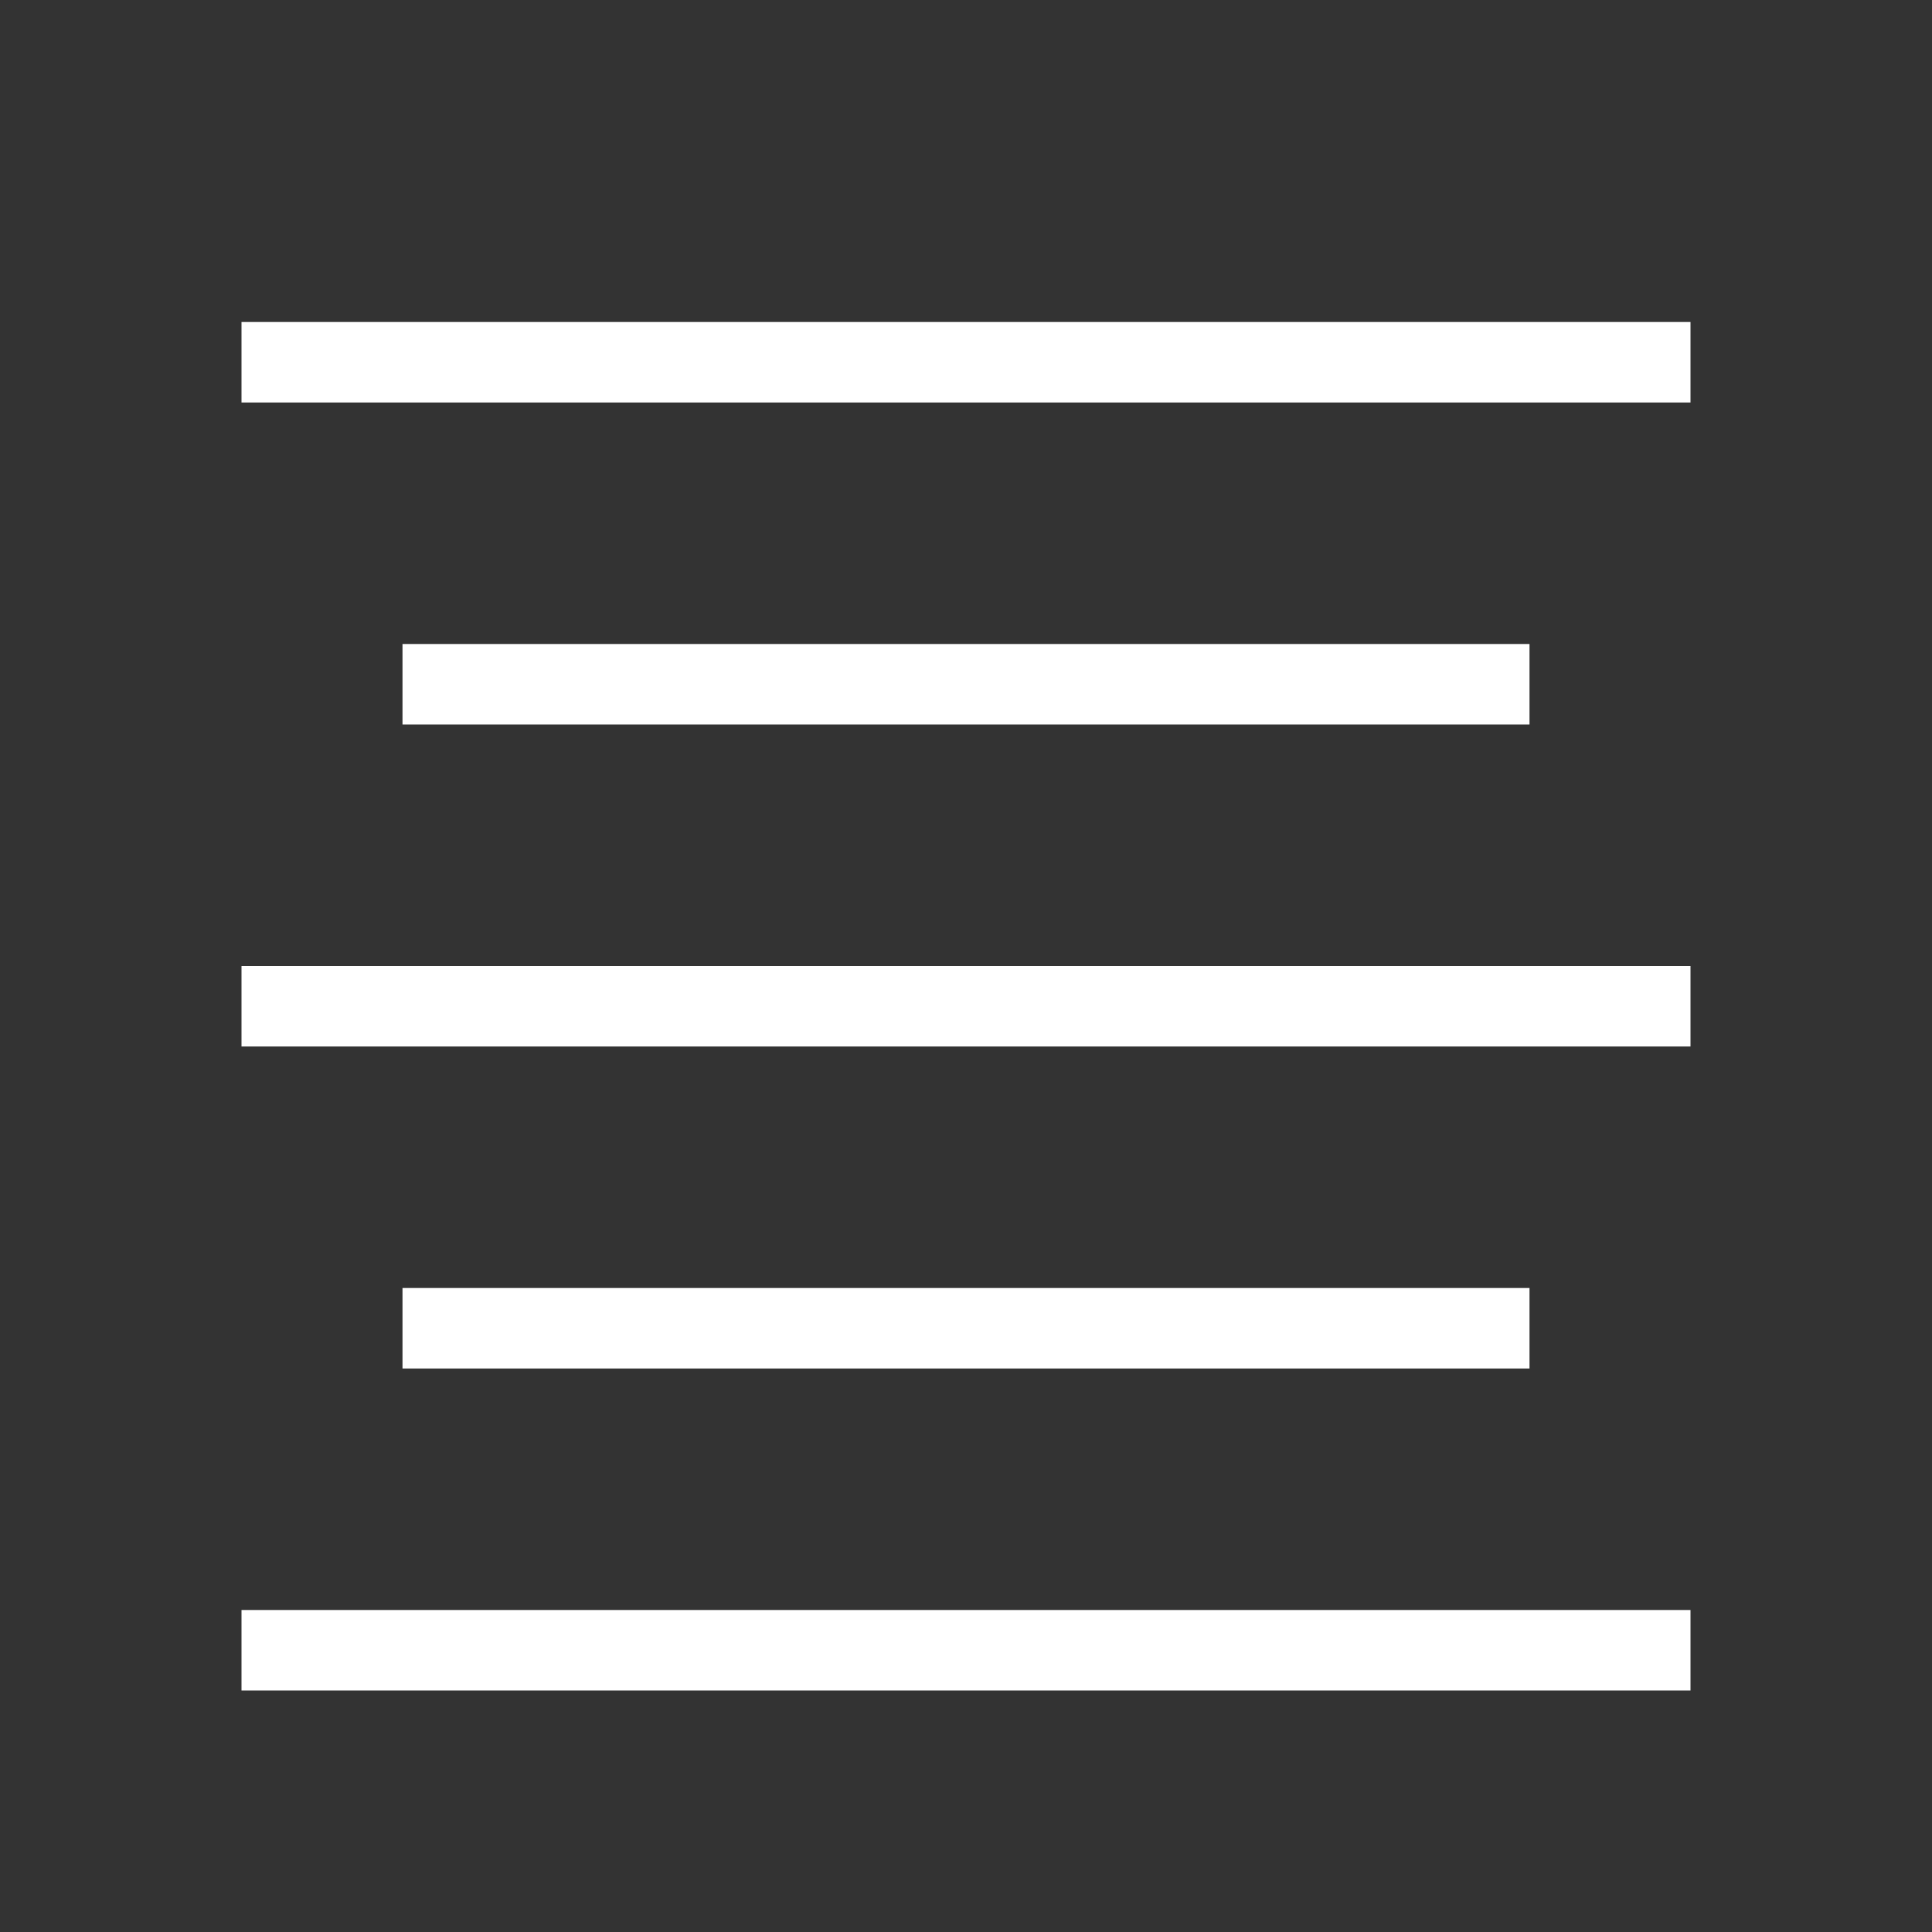 <svg xmlns="http://www.w3.org/2000/svg" fill="none" viewBox="0 0 24 24"><rect x="0" y="0" width="24" height="24" fill="#333333" stroke="none"/><path fill="url(#paint0_linear)" d="M3 4V5H21V4H3ZM5 8V9H19V8H5ZM3 12V13H21V12H3ZM5 16V17H19V16H5ZM3 20V21H21V20H3Z"/><defs><linearGradient id="paint0_linear" x1="3" x2="21" y1="4" y2="4" gradientUnits="userSpaceOnUse"><stop stop-color="#fff"/></linearGradient></defs></svg>